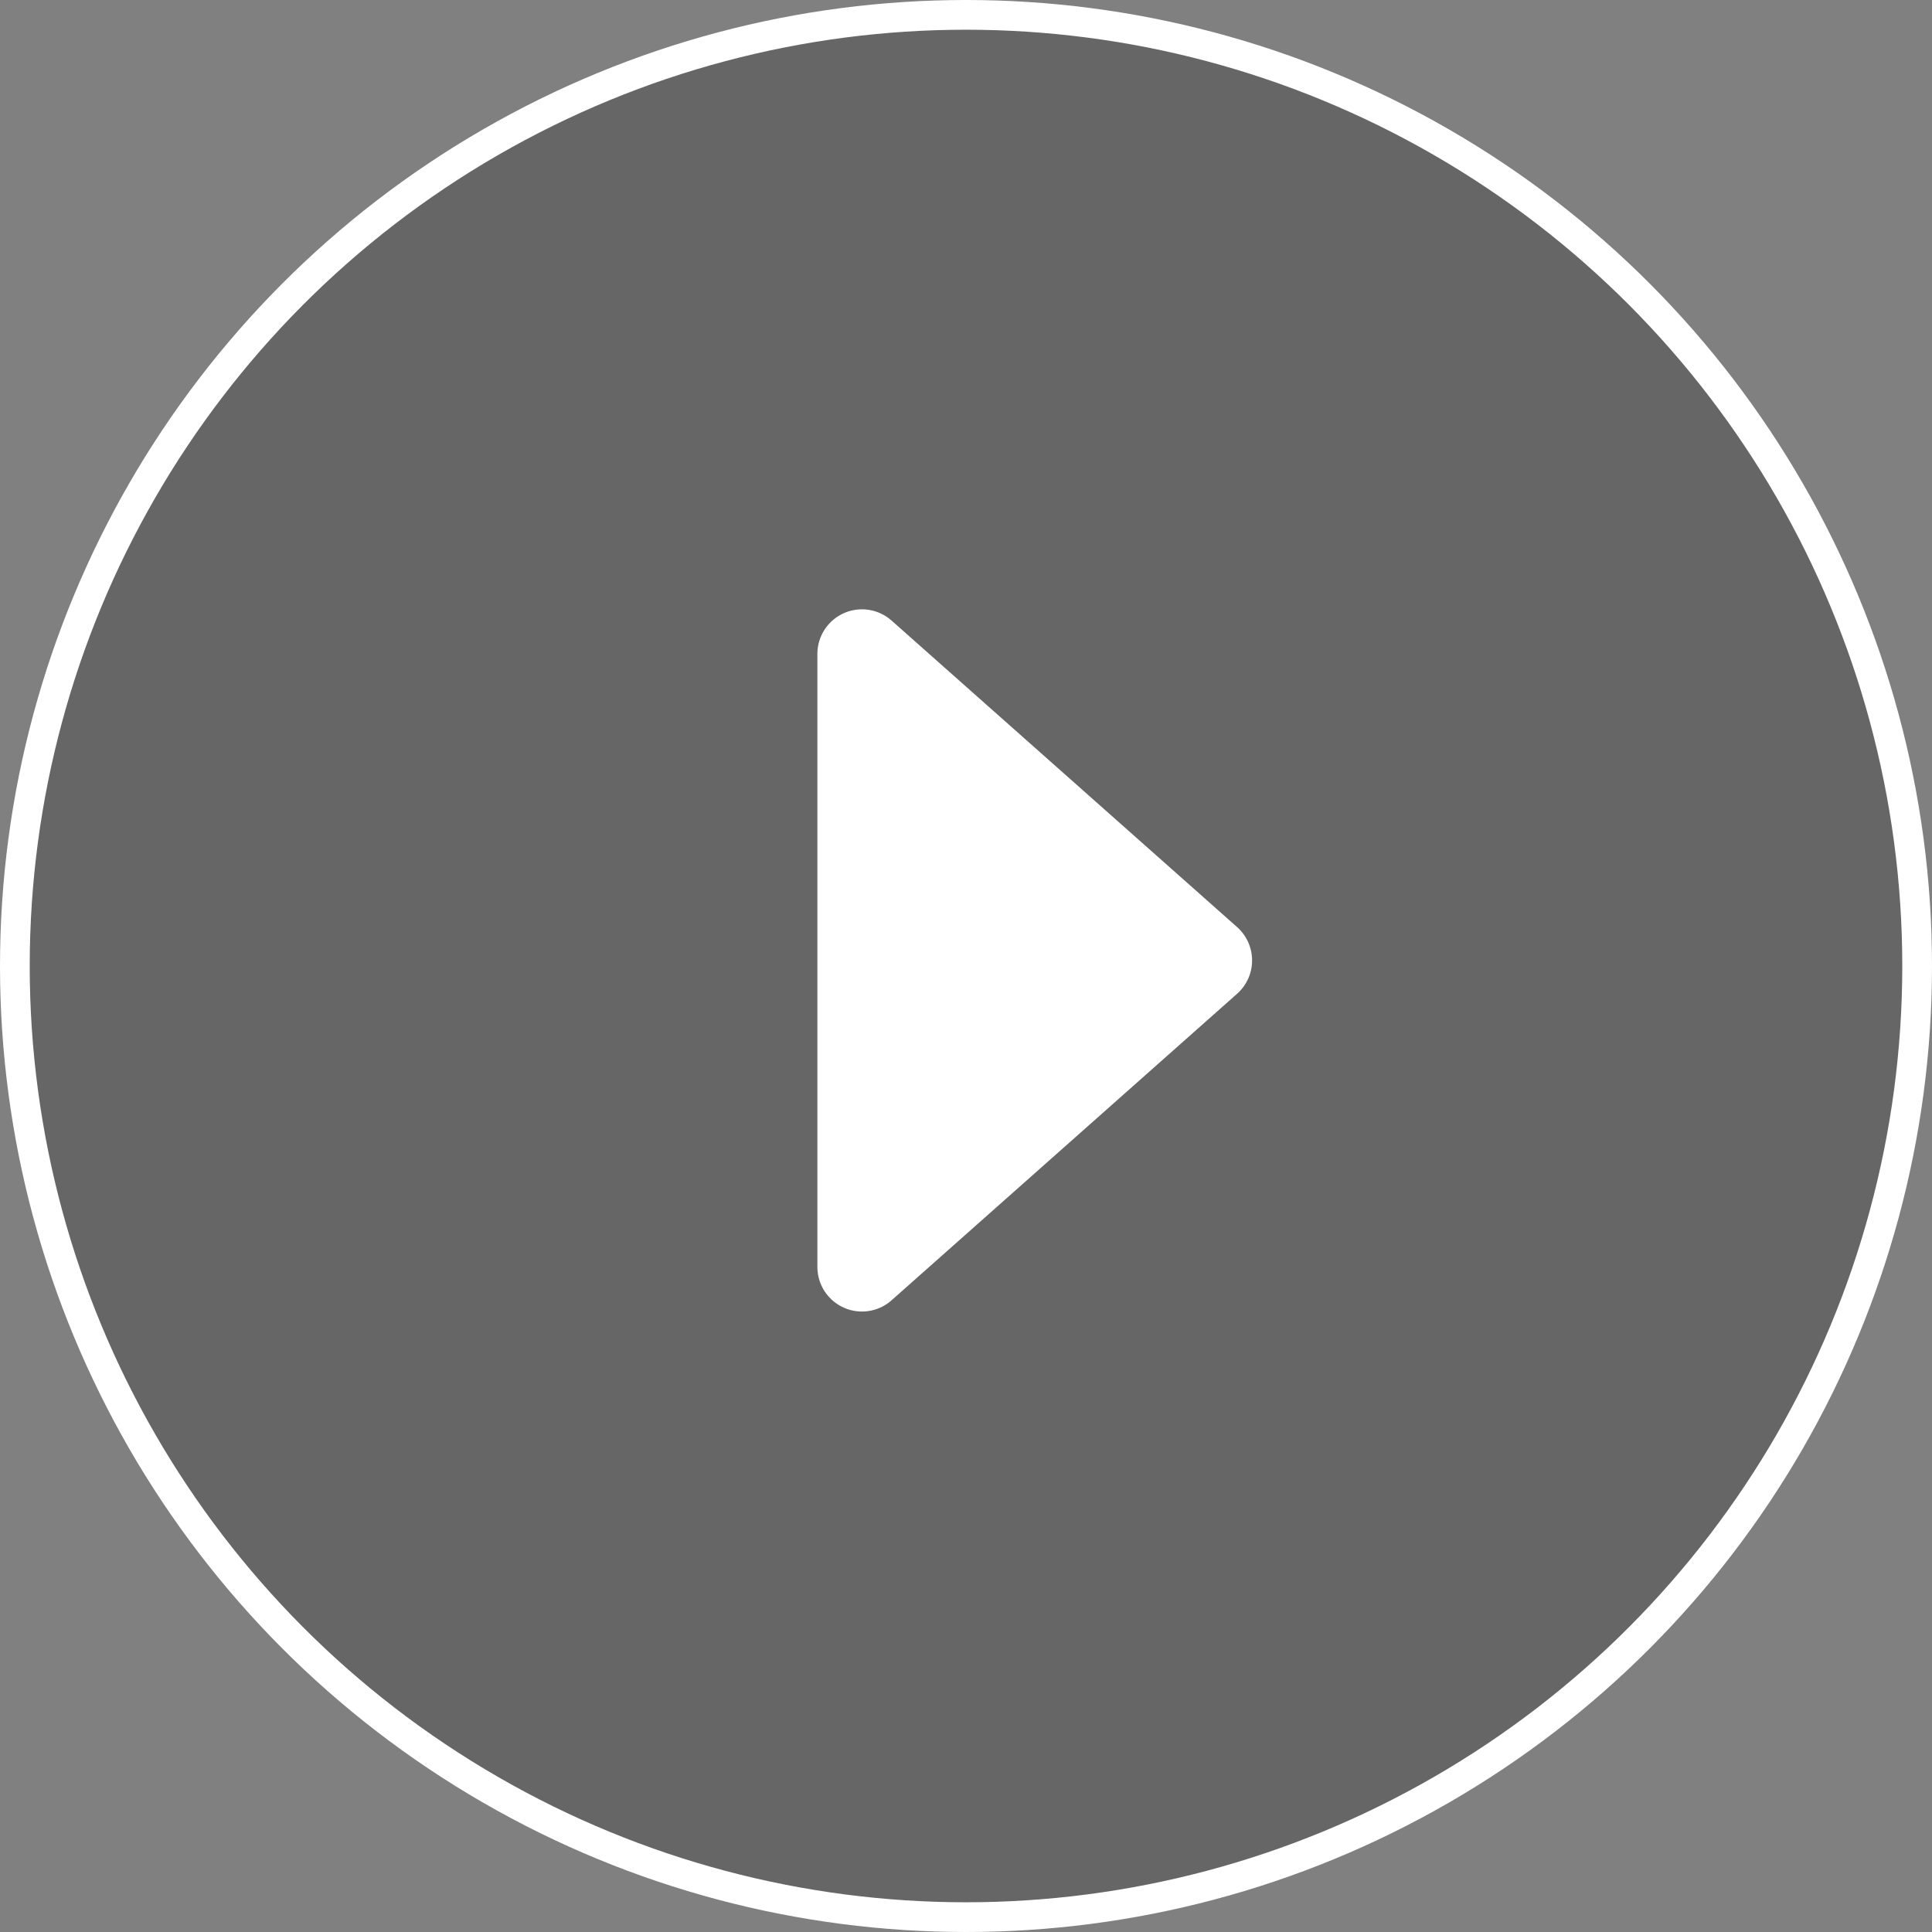 <?xml version="1.0" encoding="UTF-8"?>
<svg width="130px" height="130px" viewBox="0 0 130 130" version="1.1" xmlns="http://www.w3.org/2000/svg" xmlns:xlink="http://www.w3.org/1999/xlink">
    <rect x="0" y="0" width="130" height="130" fill="#808080" stroke="none"/>
    <!-- Generator: Sketch 53 (72520) - https://sketchapp.com -->
    <title>play</title>
    <desc>Created with Sketch.</desc>
    <g id="Page-1" stroke="none" stroke-width="1" fill="none" fill-rule="evenodd">
        <g id="Mindlessly---Start" transform="translate(-655, -268)" stroke="#FFFFFF">
            <g id="Group" transform="translate(656, 269)">
                <g id="Group-3">
                    <g id="play">
                        <circle id="Outline" stroke-width="2" fill-opacity="0.2" fill="#000000" cx="64" cy="64" r="64"></circle>
                        <polygon id="Triangle" stroke-width="6" fill="#FFFFFF" stroke-linecap="round" stroke-linejoin="round" transform="translate(68.625, 63.625) rotate(90) translate(-68.625, -63.625) " points="68.625 52 89.25 75.25 48 75.25"></polygon>
                    </g>
                </g>
            </g>
        </g>
    </g>
</svg>